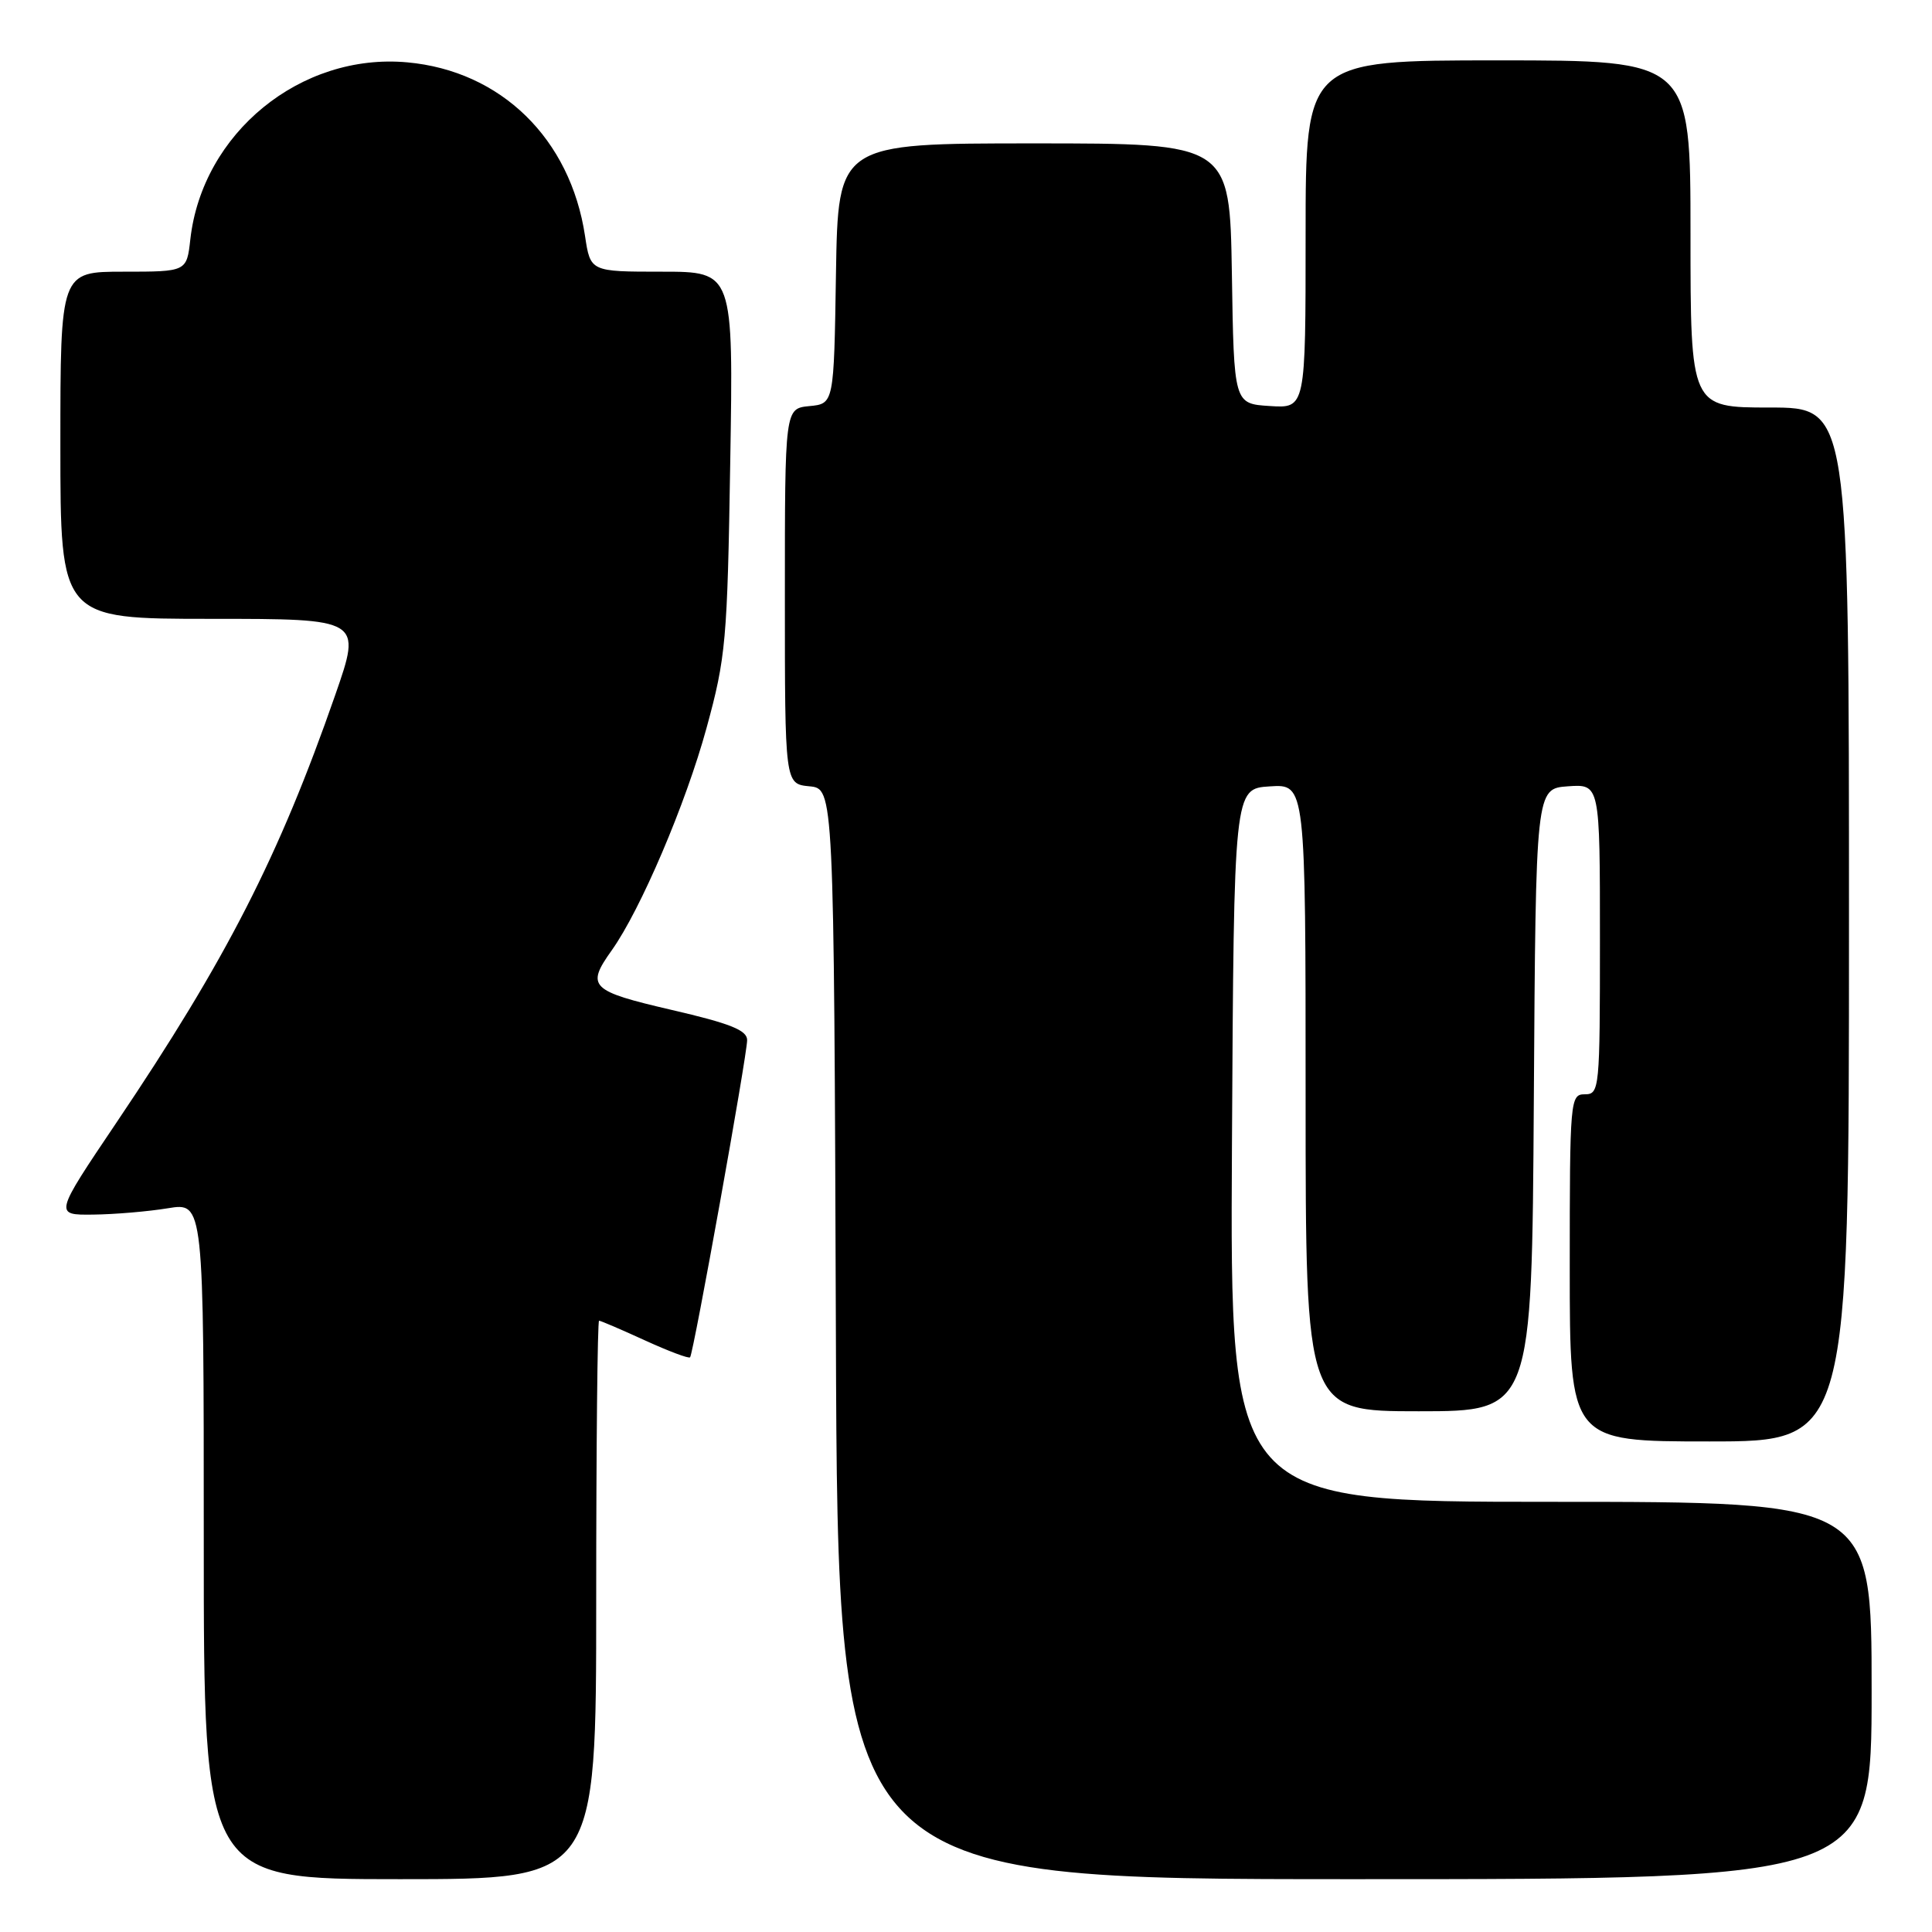 <?xml version="1.0" encoding="UTF-8" standalone="no"?>
<!DOCTYPE svg PUBLIC "-//W3C//DTD SVG 1.1//EN" "http://www.w3.org/Graphics/SVG/1.1/DTD/svg11.dtd" >
<svg xmlns="http://www.w3.org/2000/svg" xmlns:xlink="http://www.w3.org/1999/xlink" version="1.1" viewBox="0 0 256 256">
 <g >
 <path fill="currentColor"
d=" M 79.00 212.00 C 79.00 191.65 79.17 175.00 79.38 175.00 C 79.59 175.00 82.32 176.17 85.44 177.60 C 88.57 179.03 91.27 180.05 91.44 179.85 C 91.89 179.34 99.00 139.82 99.00 137.82 C 99.00 136.51 96.78 135.62 89.00 133.82 C 78.20 131.31 77.62 130.74 81.06 125.92 C 84.88 120.55 90.88 106.49 93.62 96.46 C 96.18 87.11 96.38 84.95 96.76 61.25 C 97.18 36.00 97.18 36.00 87.70 36.00 C 78.23 36.00 78.23 36.00 77.52 31.27 C 75.58 18.37 66.39 9.39 53.96 8.26 C 39.85 6.98 26.81 17.62 25.22 31.71 C 24.74 36.00 24.74 36.00 16.37 36.00 C 8.00 36.00 8.00 36.00 8.00 59.00 C 8.00 82.00 8.00 82.00 27.97 82.00 C 47.93 82.00 47.93 82.00 44.43 92.06 C 36.97 113.49 30.00 127.12 15.43 148.75 C 7.18 161.00 7.18 161.00 12.34 160.94 C 15.18 160.91 19.64 160.53 22.25 160.10 C 27.00 159.32 27.00 159.32 27.00 204.16 C 27.00 249.00 27.00 249.00 53.00 249.00 C 79.00 249.00 79.00 249.00 79.00 212.00 Z  M 248.00 224.00 C 248.00 199.00 248.00 199.00 205.49 199.00 C 162.98 199.00 162.98 199.00 163.24 151.75 C 163.50 104.50 163.50 104.50 168.25 104.20 C 173.00 103.89 173.00 103.89 173.00 145.45 C 173.00 187.00 173.00 187.00 187.99 187.00 C 202.98 187.00 202.98 187.00 203.24 145.75 C 203.50 104.50 203.50 104.50 207.75 104.19 C 212.00 103.89 212.00 103.89 212.00 124.44 C 212.00 144.33 211.94 145.00 210.00 145.00 C 208.06 145.00 208.00 145.67 208.00 168.00 C 208.00 191.00 208.00 191.00 226.50 191.00 C 245.00 191.00 245.00 191.00 245.00 122.50 C 245.00 54.00 245.00 54.00 234.50 54.00 C 224.00 54.00 224.00 54.00 224.00 31.00 C 224.00 8.00 224.00 8.00 198.50 8.00 C 173.00 8.00 173.00 8.00 173.00 31.05 C 173.00 54.11 173.00 54.11 168.25 53.80 C 163.50 53.50 163.50 53.50 163.23 36.25 C 162.95 19.00 162.95 19.00 137.00 19.00 C 111.05 19.00 111.05 19.00 110.77 36.25 C 110.50 53.50 110.50 53.50 107.25 53.81 C 104.00 54.13 104.00 54.13 104.00 79.00 C 104.00 103.87 104.00 103.87 107.25 104.19 C 110.50 104.50 110.50 104.50 110.76 176.75 C 111.01 249.00 111.01 249.00 179.51 249.00 C 248.00 249.00 248.00 249.00 248.00 224.00 Z "/>
</g>
</svg>